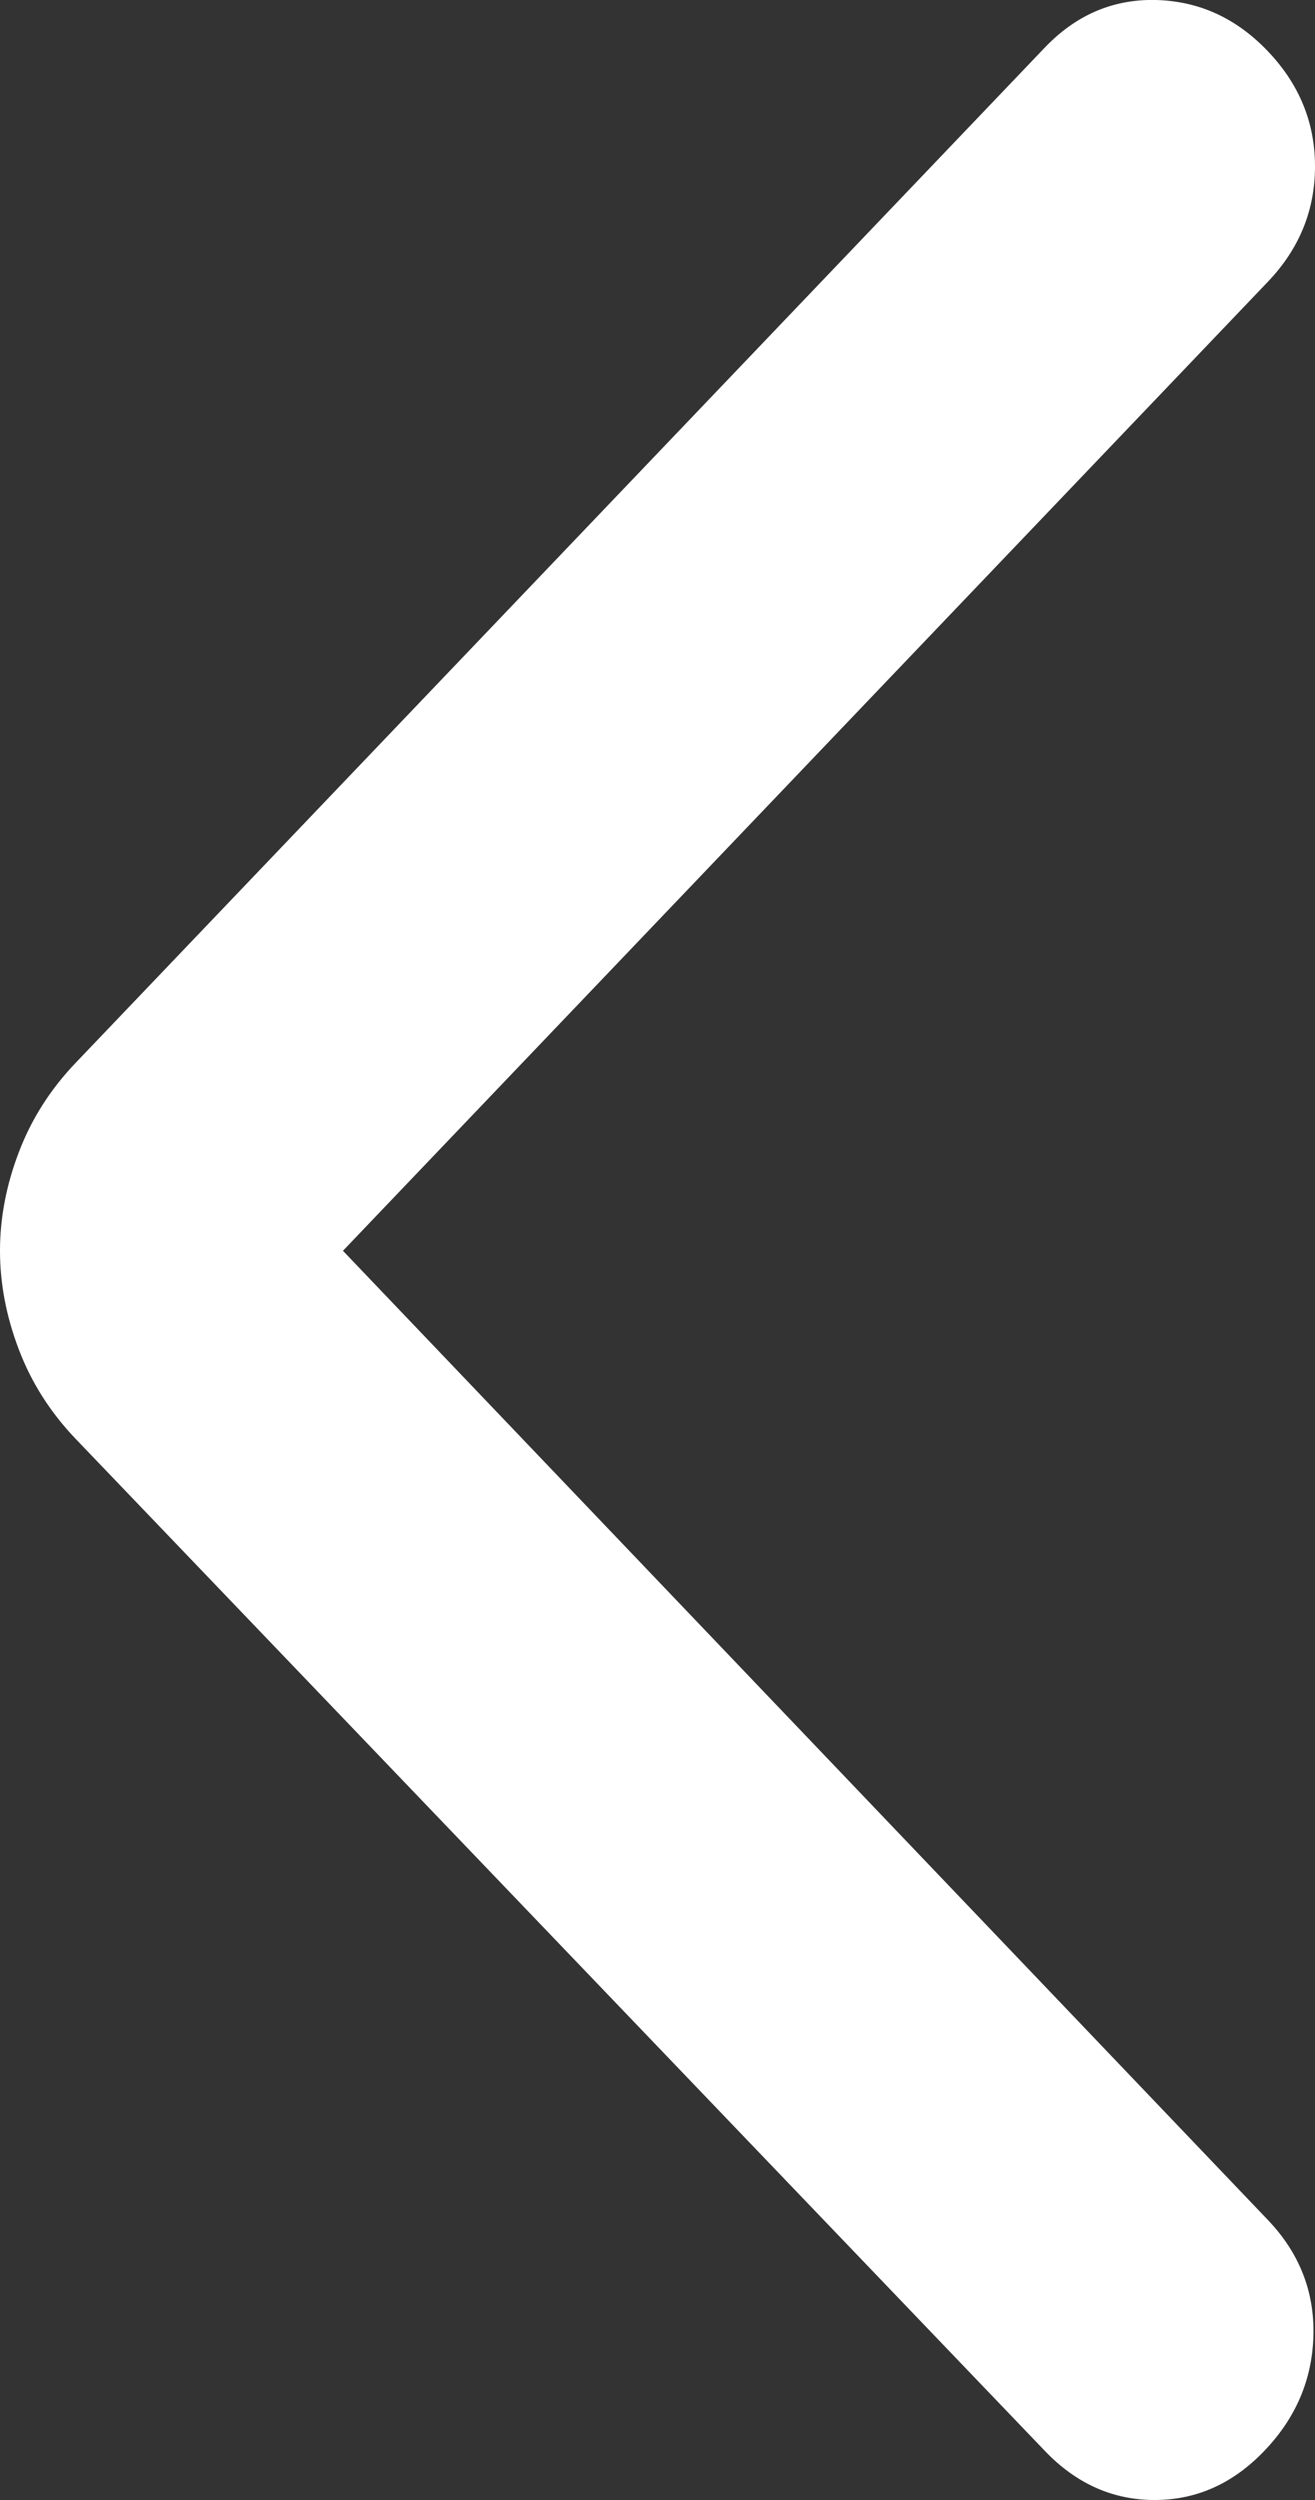 <svg width="10" height="19" viewBox="0 0 10 19" fill="none" xmlns="http://www.w3.org/2000/svg">
<rect x="0" y="0" width="10" height="19" fill="#333333" stroke="none"/>
<path d="M2.608 9.506L9.641 16.871C9.88 17.121 9.996 17.414 9.988 17.748C9.98 18.081 9.856 18.374 9.617 18.624C9.378 18.875 9.099 19 8.78 19C8.461 19 8.182 18.875 7.943 18.624L0.574 10.934C0.383 10.734 0.239 10.508 0.144 10.258C0.048 10.007 0 9.757 0 9.506C0 9.256 0.048 9.005 0.144 8.755C0.239 8.505 0.383 8.279 0.574 8.079L7.943 0.364C8.182 0.113 8.465 -0.008 8.792 0C9.119 0.009 9.402 0.138 9.641 0.389C9.88 0.639 10 0.931 10 1.265C10 1.599 9.88 1.892 9.641 2.142L2.608 9.506Z" fill="white"/>
</svg>
